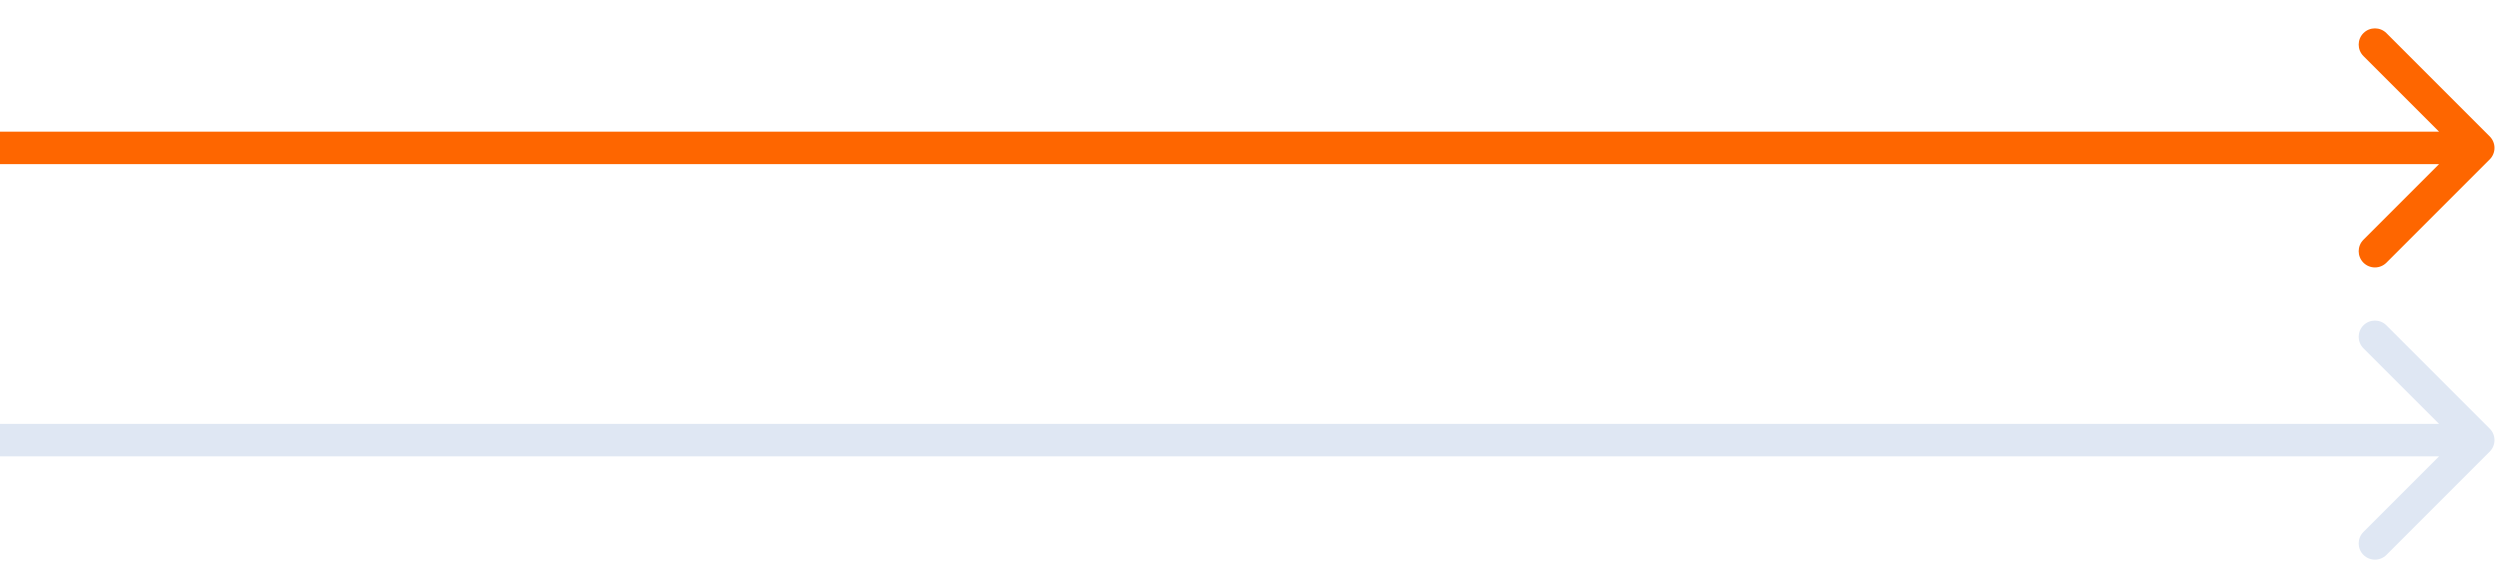 <svg width="77" height="18" viewBox="0 0 77 18" fill="none" xmlns="http://www.w3.org/2000/svg">
<path d="M76.684 4.909C76.879 4.714 76.879 4.397 76.684 4.202L73.502 1.02C73.306 0.825 72.99 0.825 72.794 1.02C72.599 1.215 72.599 1.532 72.794 1.727L75.623 4.555L72.794 7.384C72.599 7.579 72.599 7.896 72.794 8.091C72.99 8.286 73.306 8.286 73.502 8.091L76.684 4.909ZM76.33 4.055L-6.10352e-05 4.055V5.055L76.33 5.055V4.055Z" fill="#FE6600"/>
<path d="M76.684 4.909C76.879 4.714 76.879 4.397 76.684 4.202L73.502 1.02C73.306 0.825 72.99 0.825 72.794 1.02C72.599 1.215 72.599 1.532 72.794 1.727L75.623 4.555L72.794 7.384C72.599 7.579 72.599 7.896 72.794 8.091C72.99 8.286 73.306 8.286 73.502 8.091L76.684 4.909ZM76.33 4.055L-6.10352e-05 4.055V5.055L76.33 5.055V4.055Z" fill="#DFE7F3" transform="translate(0 9)"/>
</svg>

